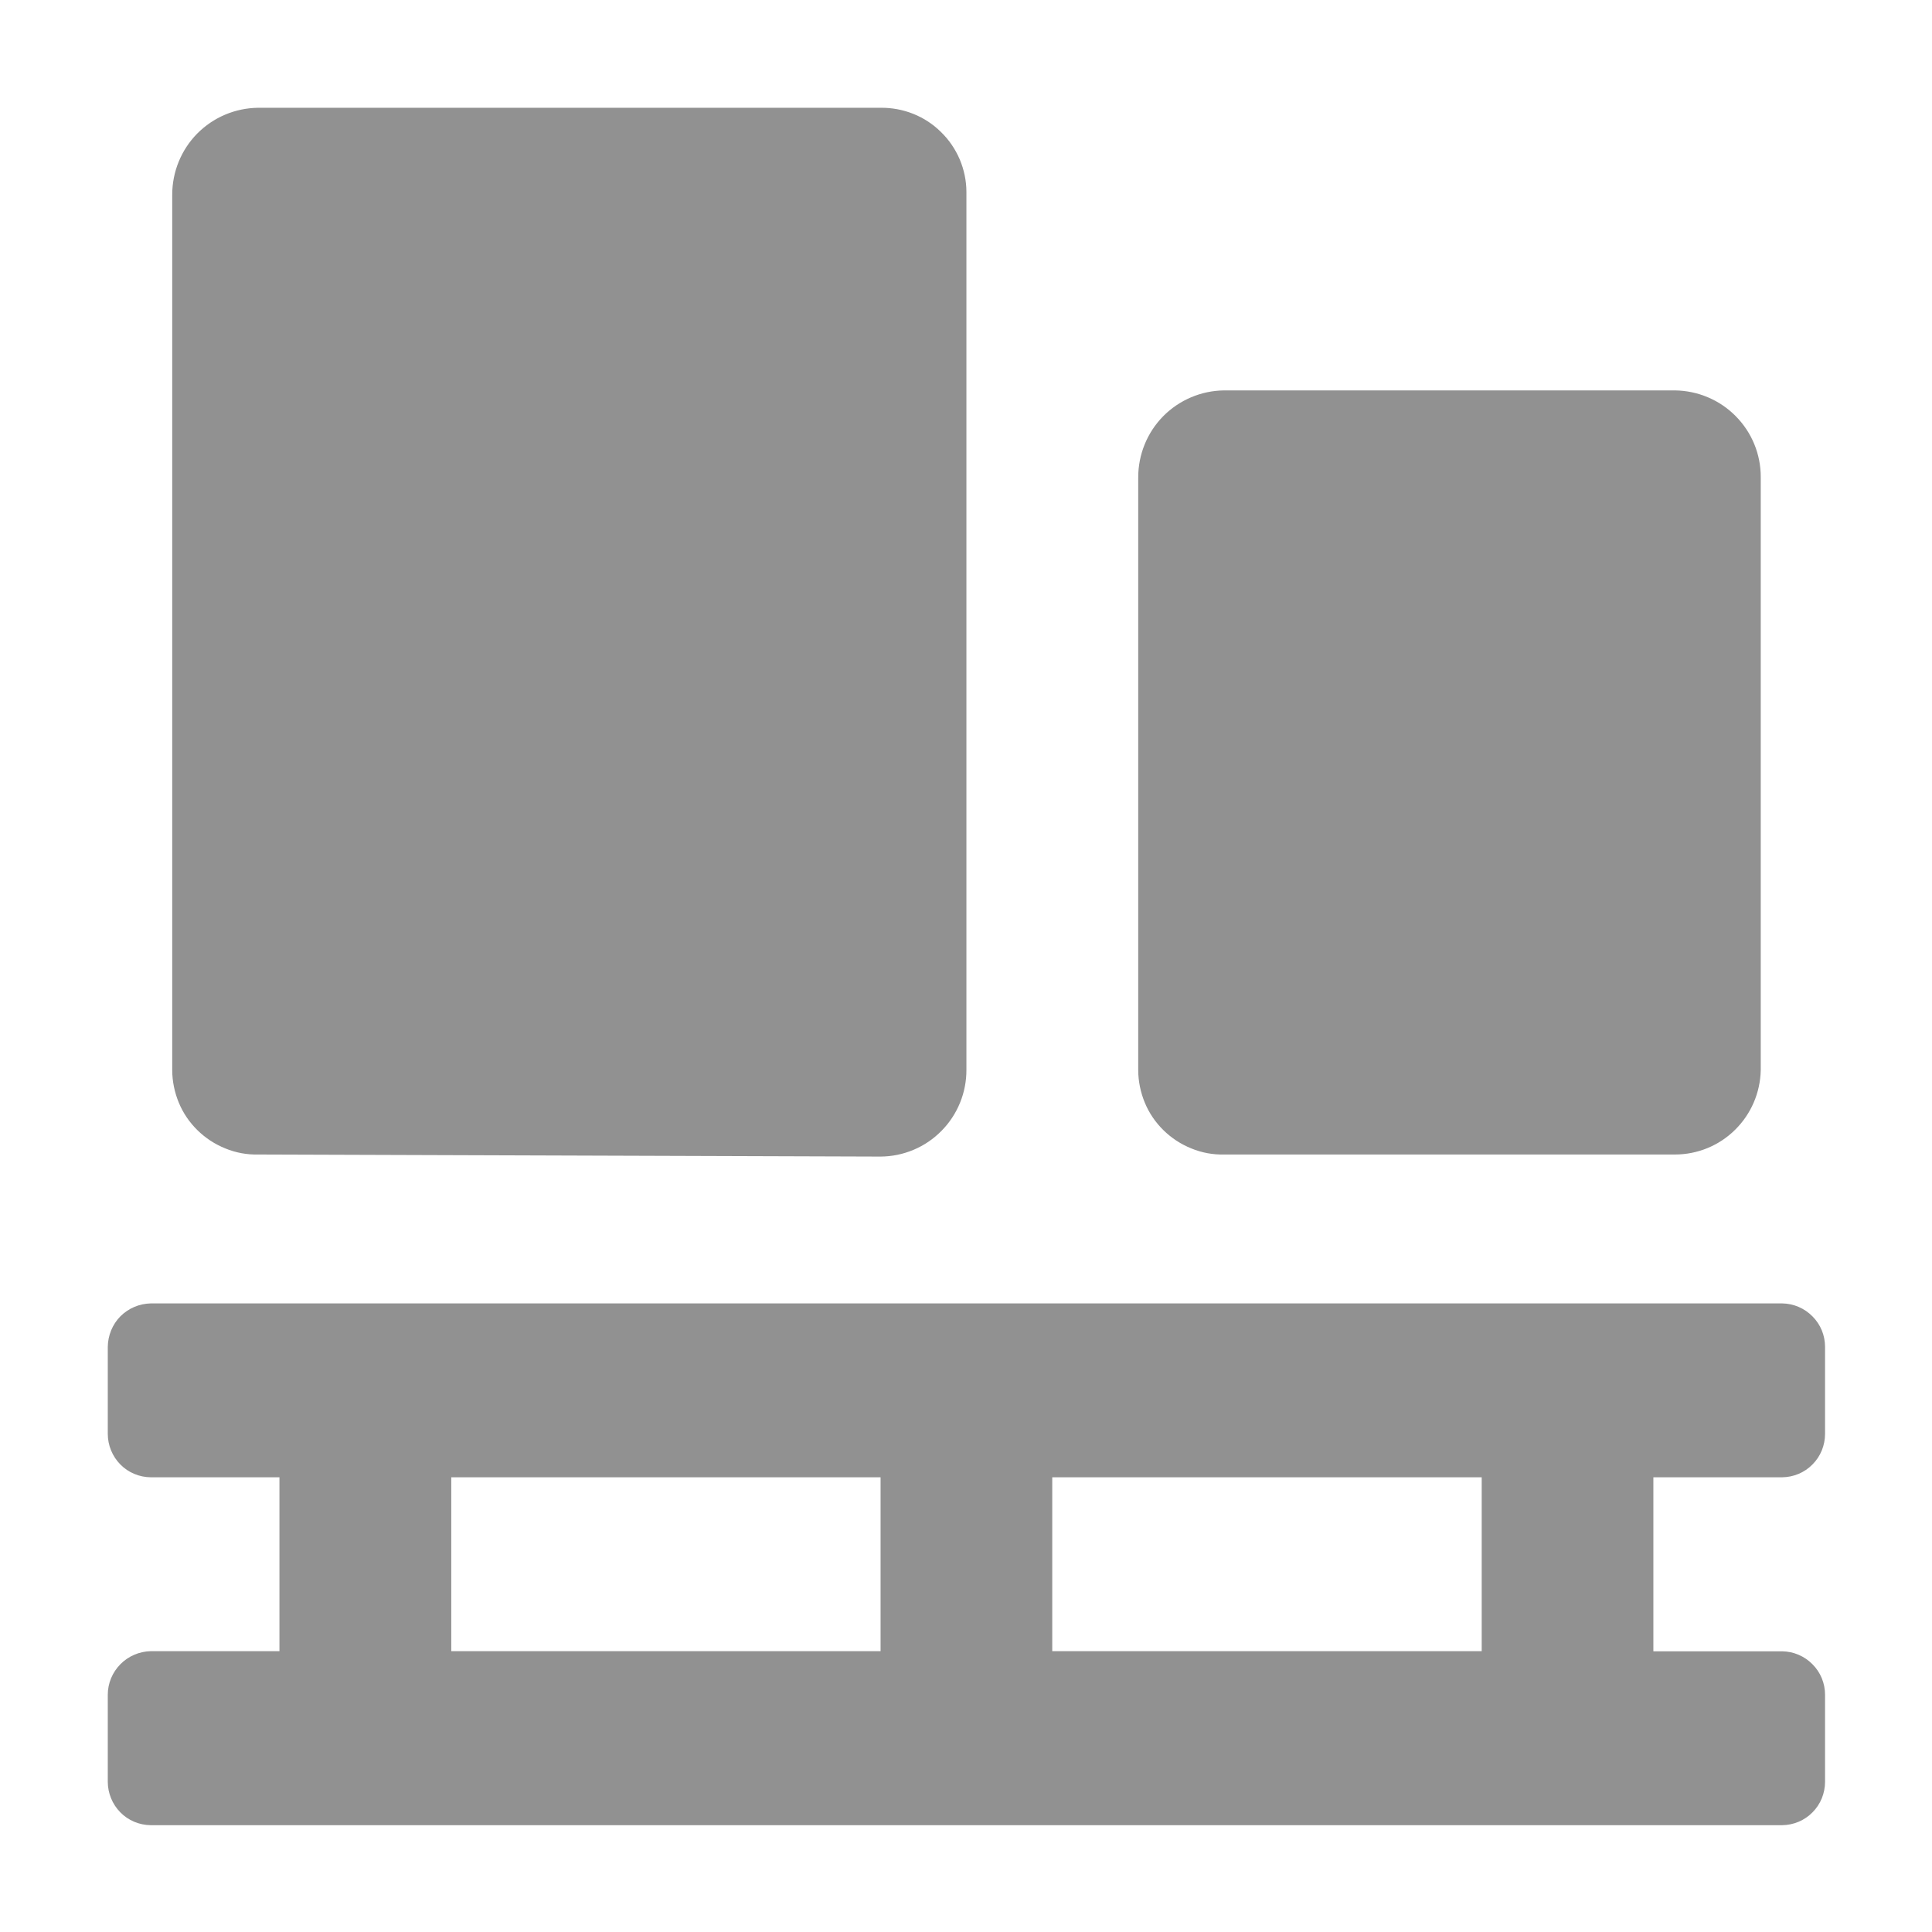 <svg width="14" height="14" viewBox="0 0 14 14" fill="none" xmlns="http://www.w3.org/2000/svg">
<path d="M1.87 8.366L6.381 8.381C6.547 8.38 6.706 8.313 6.822 8.195C6.939 8.077 7.004 7.917 7.003 7.751V1.391C7.003 1.31 6.986 1.23 6.955 1.156C6.923 1.081 6.877 1.013 6.819 0.957C6.762 0.9 6.693 0.855 6.618 0.825C6.543 0.795 6.462 0.78 6.381 0.781H1.87C1.704 0.783 1.546 0.85 1.429 0.968C1.313 1.086 1.248 1.245 1.248 1.411V7.754C1.248 7.835 1.265 7.916 1.296 7.991C1.327 8.066 1.373 8.133 1.431 8.19C1.489 8.247 1.558 8.292 1.633 8.322C1.708 8.353 1.789 8.368 1.87 8.366ZM8.87 8.366H12.137C12.3 8.366 12.457 8.302 12.573 8.187C12.689 8.073 12.756 7.917 12.759 7.754V3.459C12.76 3.293 12.695 3.134 12.578 3.016C12.462 2.898 12.303 2.831 12.137 2.829H8.87C8.704 2.831 8.546 2.898 8.429 3.016C8.313 3.134 8.248 3.293 8.248 3.459V7.754C8.248 7.835 8.265 7.916 8.296 7.991C8.327 8.066 8.373 8.133 8.431 8.19C8.489 8.247 8.558 8.292 8.633 8.322C8.708 8.353 8.789 8.368 8.87 8.366ZM12.914 10.705C12.997 10.704 13.076 10.671 13.134 10.612C13.193 10.553 13.225 10.473 13.225 10.39V9.76C13.225 9.677 13.193 9.598 13.134 9.539C13.076 9.48 12.997 9.446 12.914 9.445H1.092C1.009 9.447 0.931 9.48 0.872 9.539C0.814 9.598 0.782 9.678 0.781 9.76V10.39C0.781 10.473 0.814 10.553 0.872 10.612C0.93 10.671 1.009 10.704 1.092 10.705H2.025V11.965H1.092C1.009 11.967 0.93 12.001 0.872 12.06C0.814 12.119 0.781 12.198 0.781 12.281V12.911C0.781 12.994 0.814 13.074 0.872 13.133C0.93 13.192 1.009 13.225 1.092 13.226H12.914C12.997 13.225 13.076 13.192 13.134 13.133C13.193 13.074 13.225 12.994 13.225 12.911V12.281C13.225 12.198 13.193 12.119 13.134 12.06C13.076 12.001 12.997 11.967 12.914 11.966H11.981V10.705H12.914ZM6.381 11.965H3.27V10.705H6.381V11.965ZM10.737 11.965H7.625V10.705H10.737V11.965Z" fill="#919191"/>
</svg>